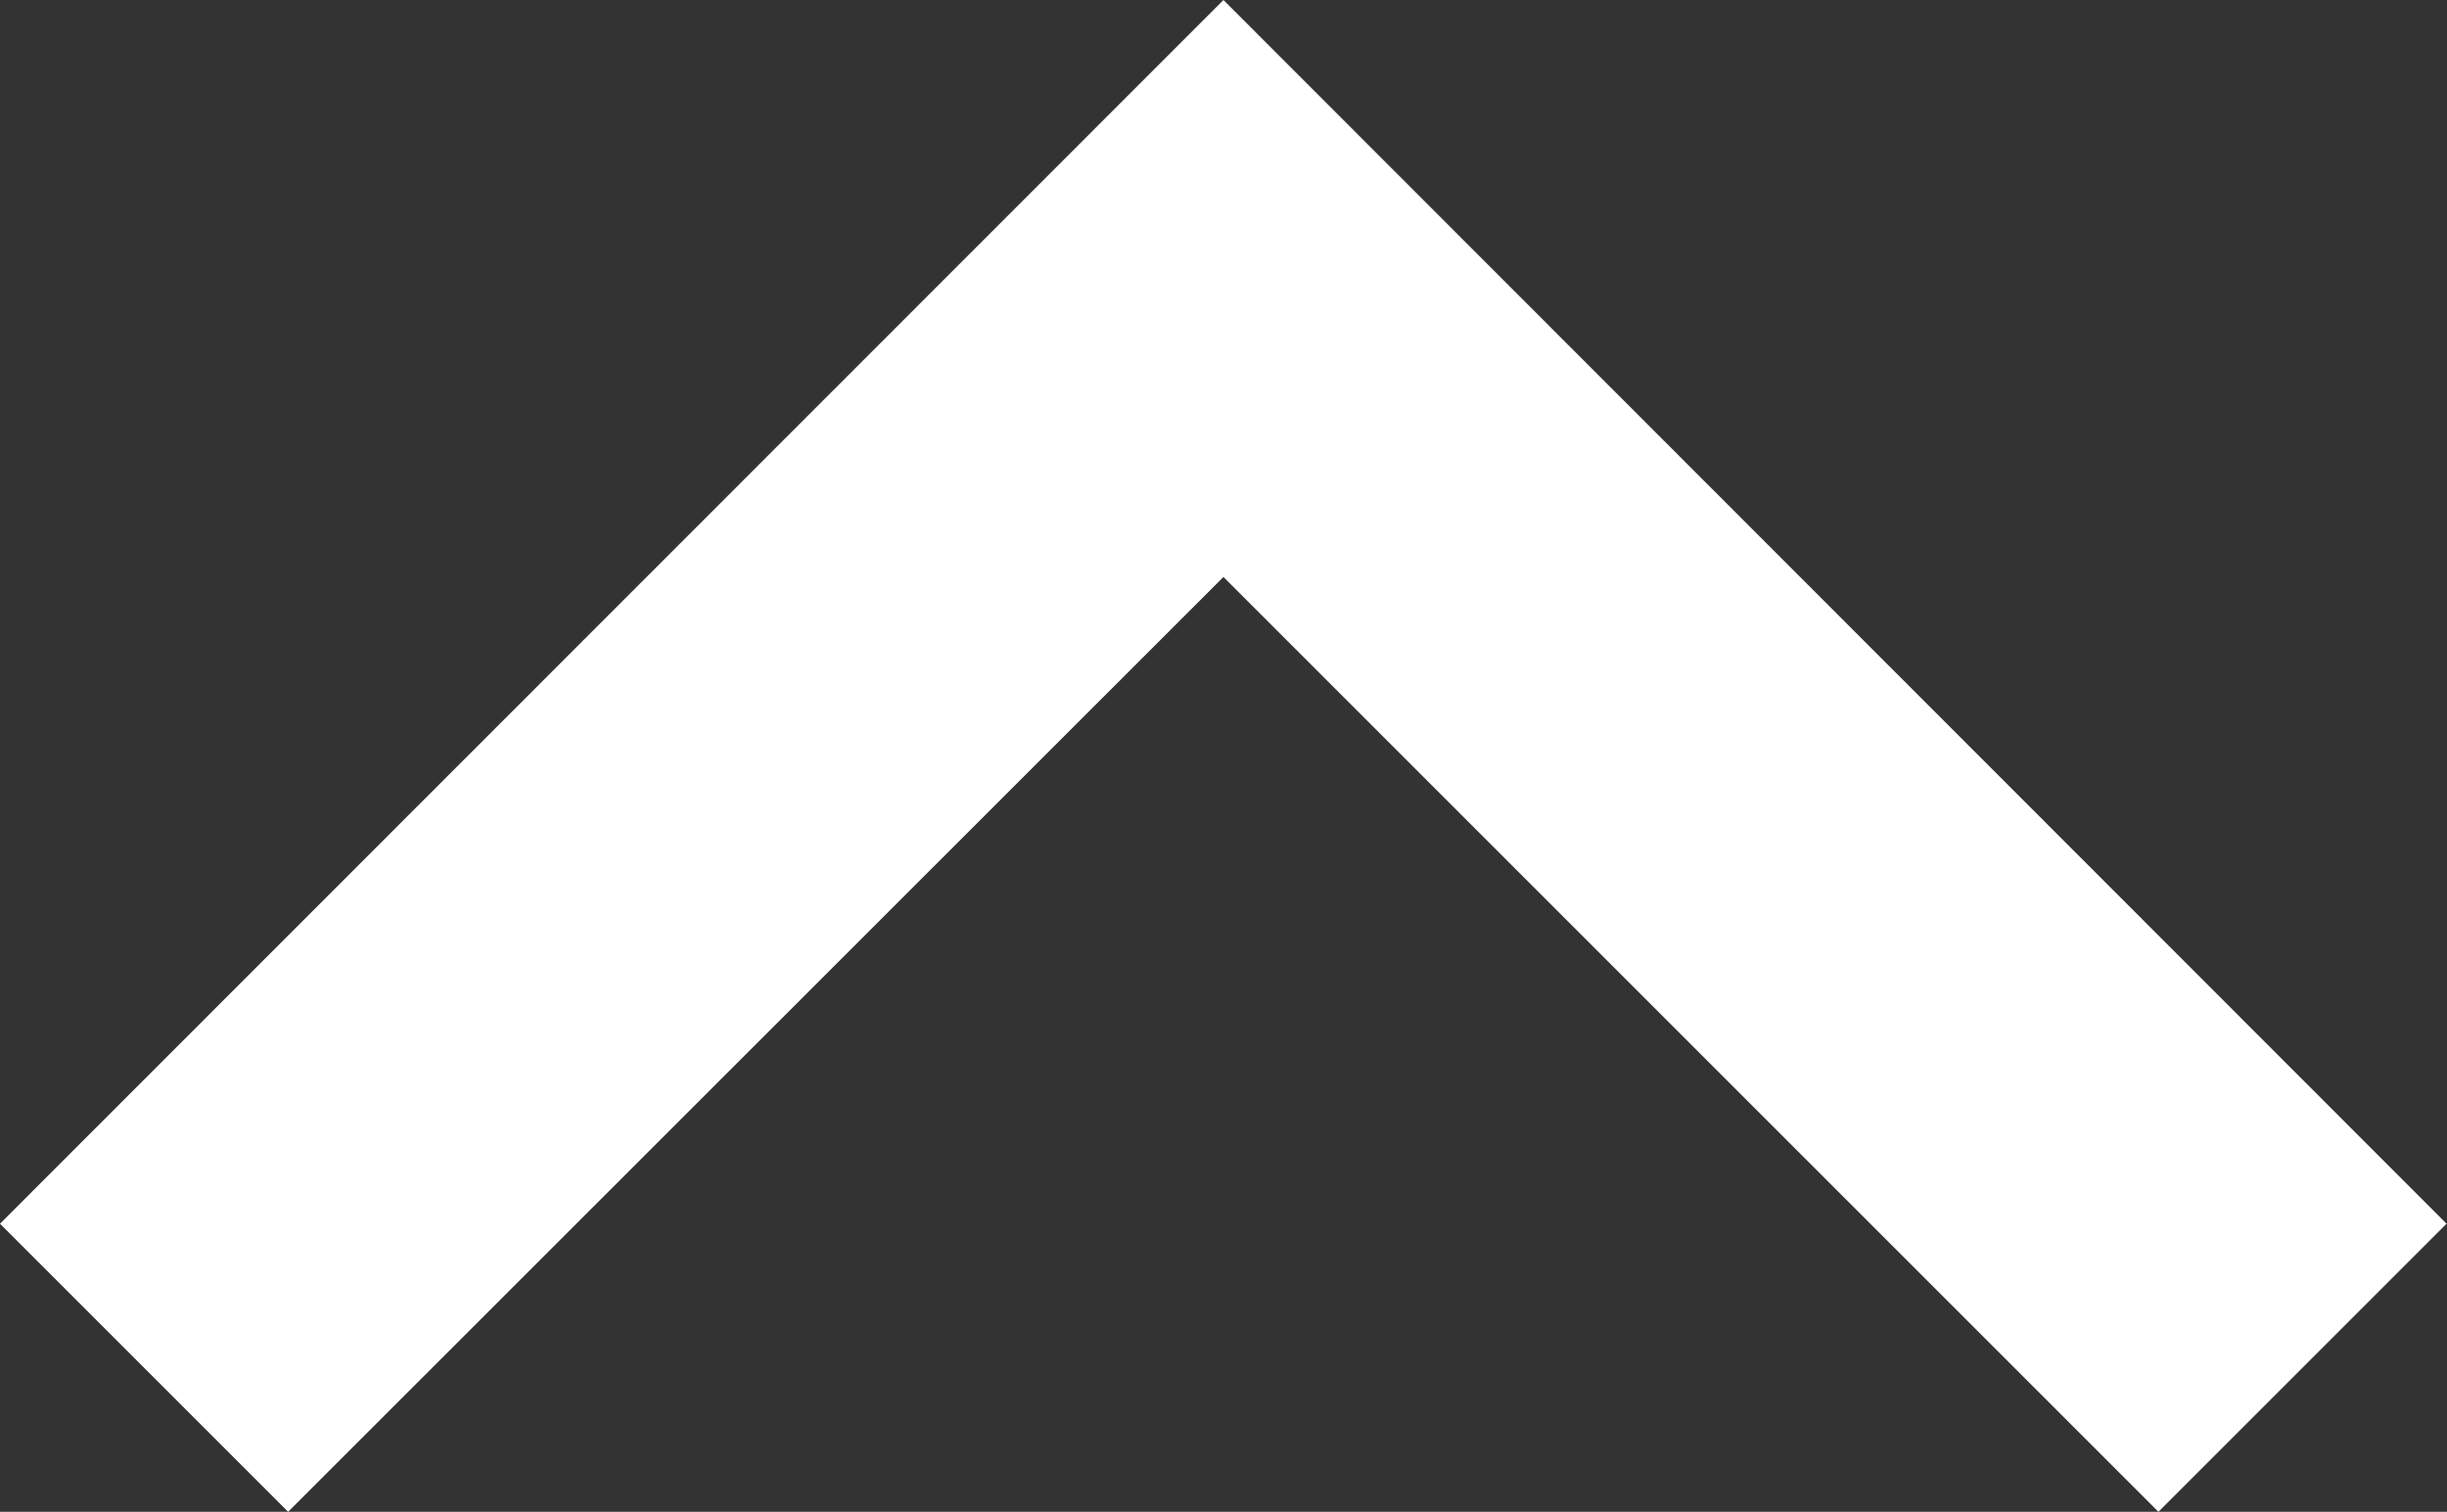 <svg id="up-chevron" xmlns="http://www.w3.org/2000/svg" width="27.177" height="16.793" viewBox="0 0 27.177 16.793">
  <rect x="0" y="0" width="27.177" height="16.793" fill="#333333" stroke="none"/>
  <g id="Group_4" data-name="Group 4" transform="translate(0 0)">
    <path id="Path_23" data-name="Path 23" d="M13.588,48.907,0,62.5l3.2,3.2L13.588,55.316,23.972,65.7l3.2-3.2Z" transform="translate(0 -48.907)" fill="#fff"/>
  </g>
</svg>
